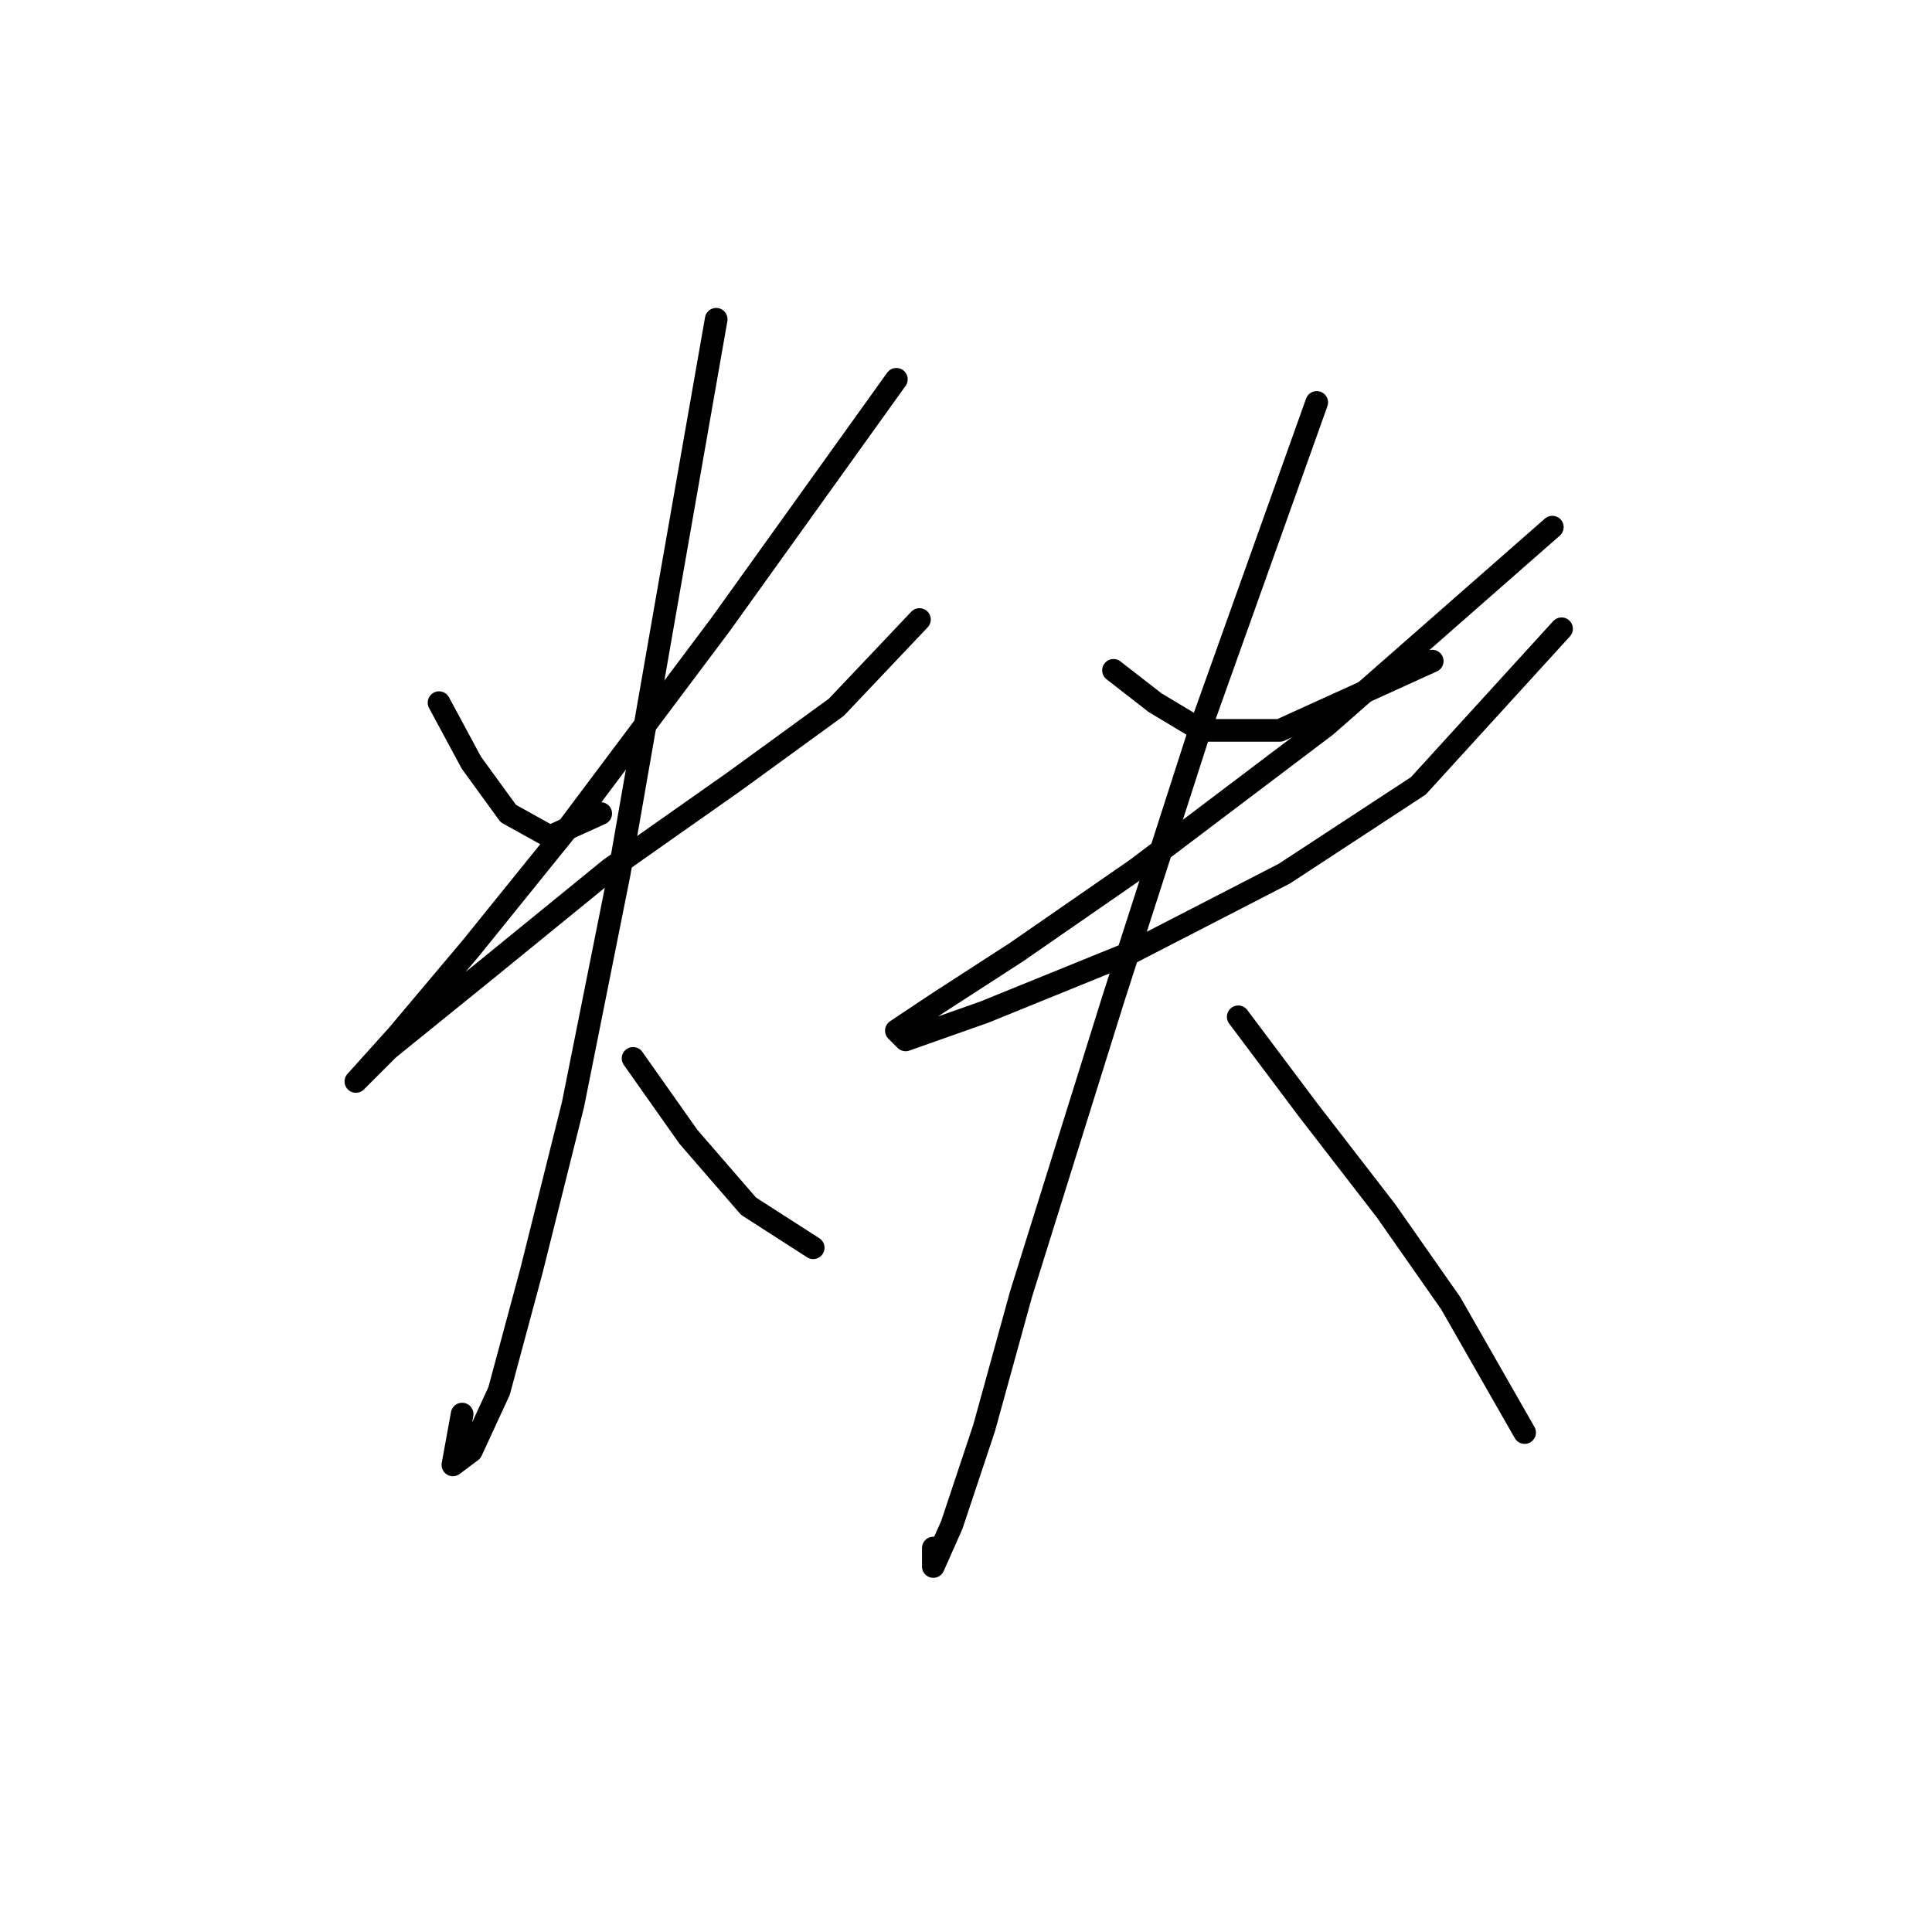 <?xml version="1.0" standalone="no"?>
    <svg width="256" height="256" xmlns="http://www.w3.org/2000/svg" version="1.1">
    <polyline stroke="black" stroke-width="3" stroke-linecap="round" fill="transparent" stroke-linejoin="round" points="58.174 93.107 62.459 101.064 67.356 107.798 72.865 110.858 79.598 107.798 79.598 107.798 " />
        <polyline stroke="black" stroke-width="3" stroke-linecap="round" fill="transparent" stroke-linejoin="round" points="118.773 50.259 95.513 82.701 75.313 109.634 62.459 125.549 52.665 137.179 47.156 143.3 51.441 139.015 64.295 128.61 80.822 115.143 97.349 103.513 110.816 93.719 121.834 82.089 121.834 82.089 " />
        <polyline stroke="black" stroke-width="3" stroke-linecap="round" fill="transparent" stroke-linejoin="round" points="94.901 42.302 88.78 77.192 82.046 115.755 75.925 146.361 70.416 168.397 66.131 184.312 62.459 192.269 60.01 194.106 61.235 187.372 61.235 187.372 " />
        <polyline stroke="black" stroke-width="3" stroke-linecap="round" fill="transparent" stroke-linejoin="round" points="83.883 140.24 91.228 150.646 99.186 159.827 107.755 165.336 107.755 165.336 " />
        <polyline stroke="black" stroke-width="3" stroke-linecap="round" fill="transparent" stroke-linejoin="round" points="147.543 88.822 153.052 93.107 159.173 96.78 169.579 96.78 189.778 87.598 189.778 87.598 " />
        <polyline stroke="black" stroke-width="3" stroke-linecap="round" fill="transparent" stroke-linejoin="round" points="205.693 69.847 175.7 96.168 150.603 115.143 134.688 126.161 124.282 132.894 118.773 136.567 119.997 137.791 130.403 134.119 149.991 126.161 170.191 115.755 187.942 104.125 206.917 83.313 206.917 83.313 " />
        <polyline stroke="black" stroke-width="3" stroke-linecap="round" fill="transparent" stroke-linejoin="round" points="174.475 53.32 159.173 96.168 147.543 132.282 135.3 171.457 130.403 189.209 126.119 202.063 123.67 207.572 123.67 205.124 123.67 205.124 " />
        <polyline stroke="black" stroke-width="3" stroke-linecap="round" fill="transparent" stroke-linejoin="round" points="164.07 134.731 173.251 146.973 183.657 160.439 192.227 172.682 202.021 189.821 202.021 189.821 " />
        </svg>